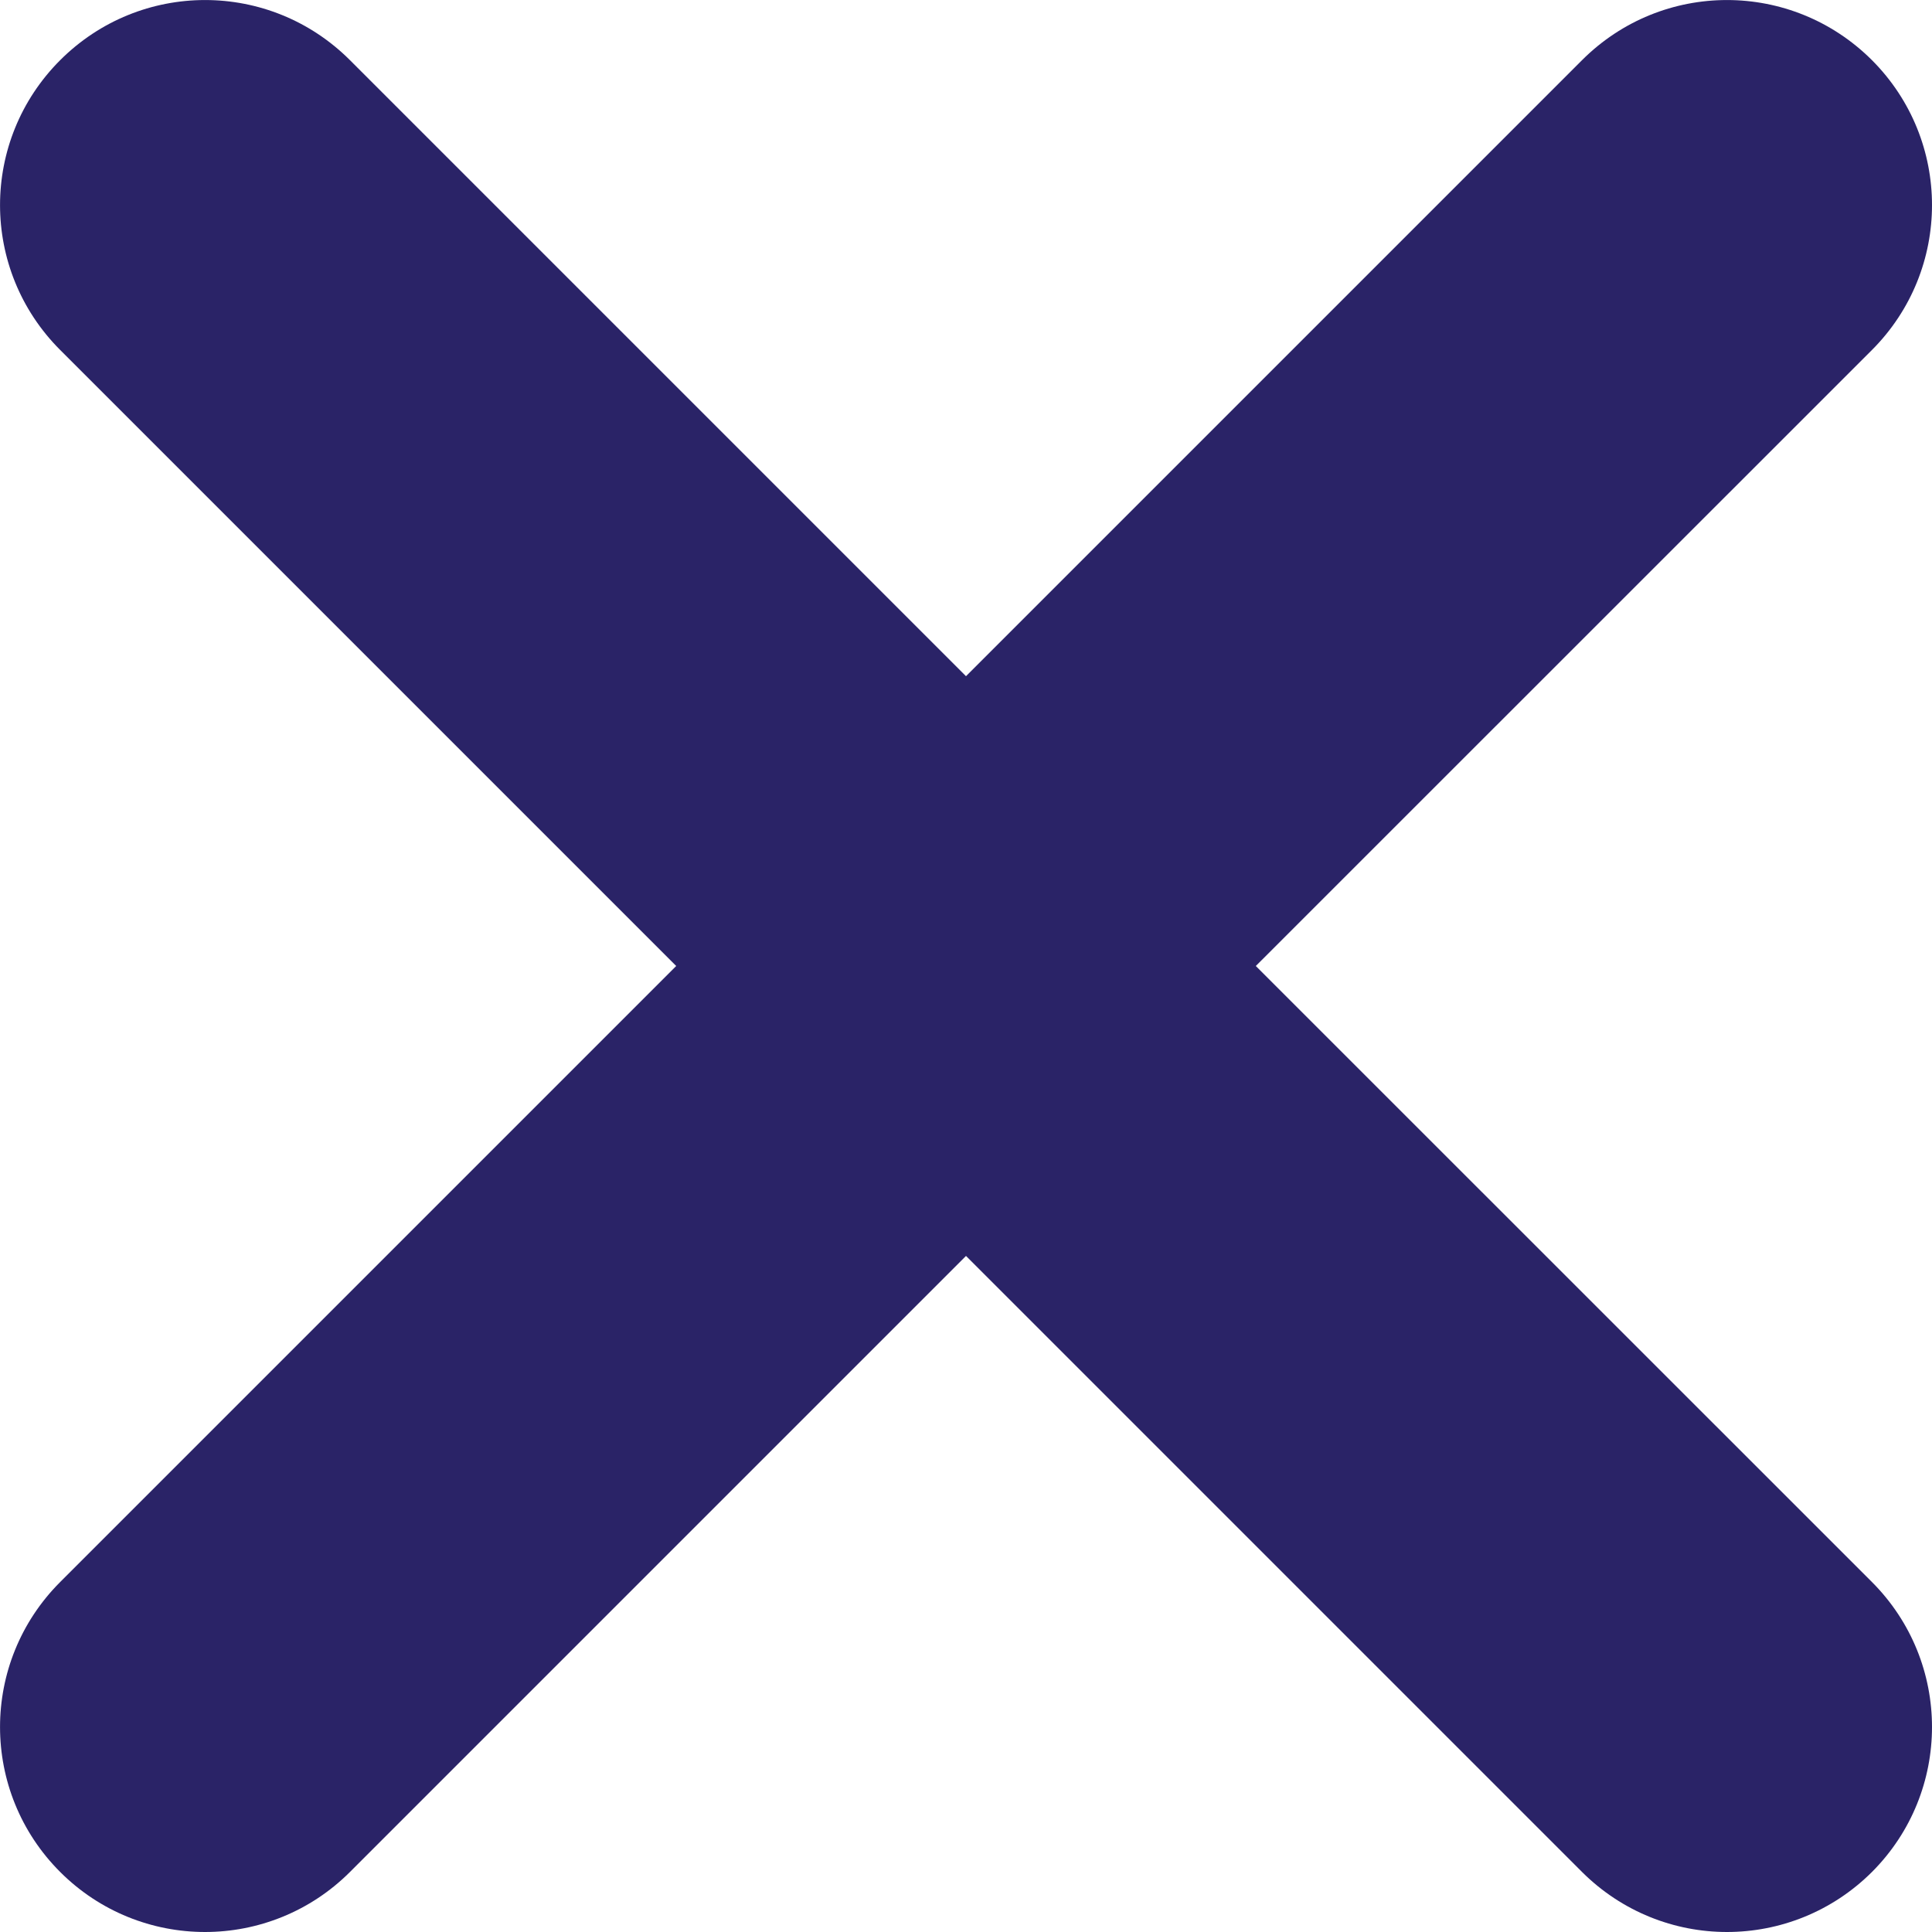 <svg width="14" height="14" viewBox="0 0 14 14" fill="none" xmlns="http://www.w3.org/2000/svg">
<path id="Vector" d="M13.565 11.464C14.145 12.045 14.145 12.984 13.565 13.565C13.275 13.854 12.895 14 12.514 14C12.134 14 11.754 13.854 11.464 13.565L7 9.101L2.536 13.565C2.247 13.854 1.866 14 1.486 14C1.105 14 0.725 13.854 0.436 13.565C-0.145 12.984 -0.145 12.045 0.436 11.464L4.9 7L0.436 2.536C-0.145 1.955 -0.145 1.017 0.436 0.436C1.017 -0.145 1.955 -0.145 2.536 0.436L7 4.9L11.464 0.436C12.045 -0.145 12.983 -0.145 13.565 0.436C14.145 1.017 14.145 1.955 13.565 2.536L9.1 7L13.565 11.464Z" fill="#2A2367"/>
</svg>
